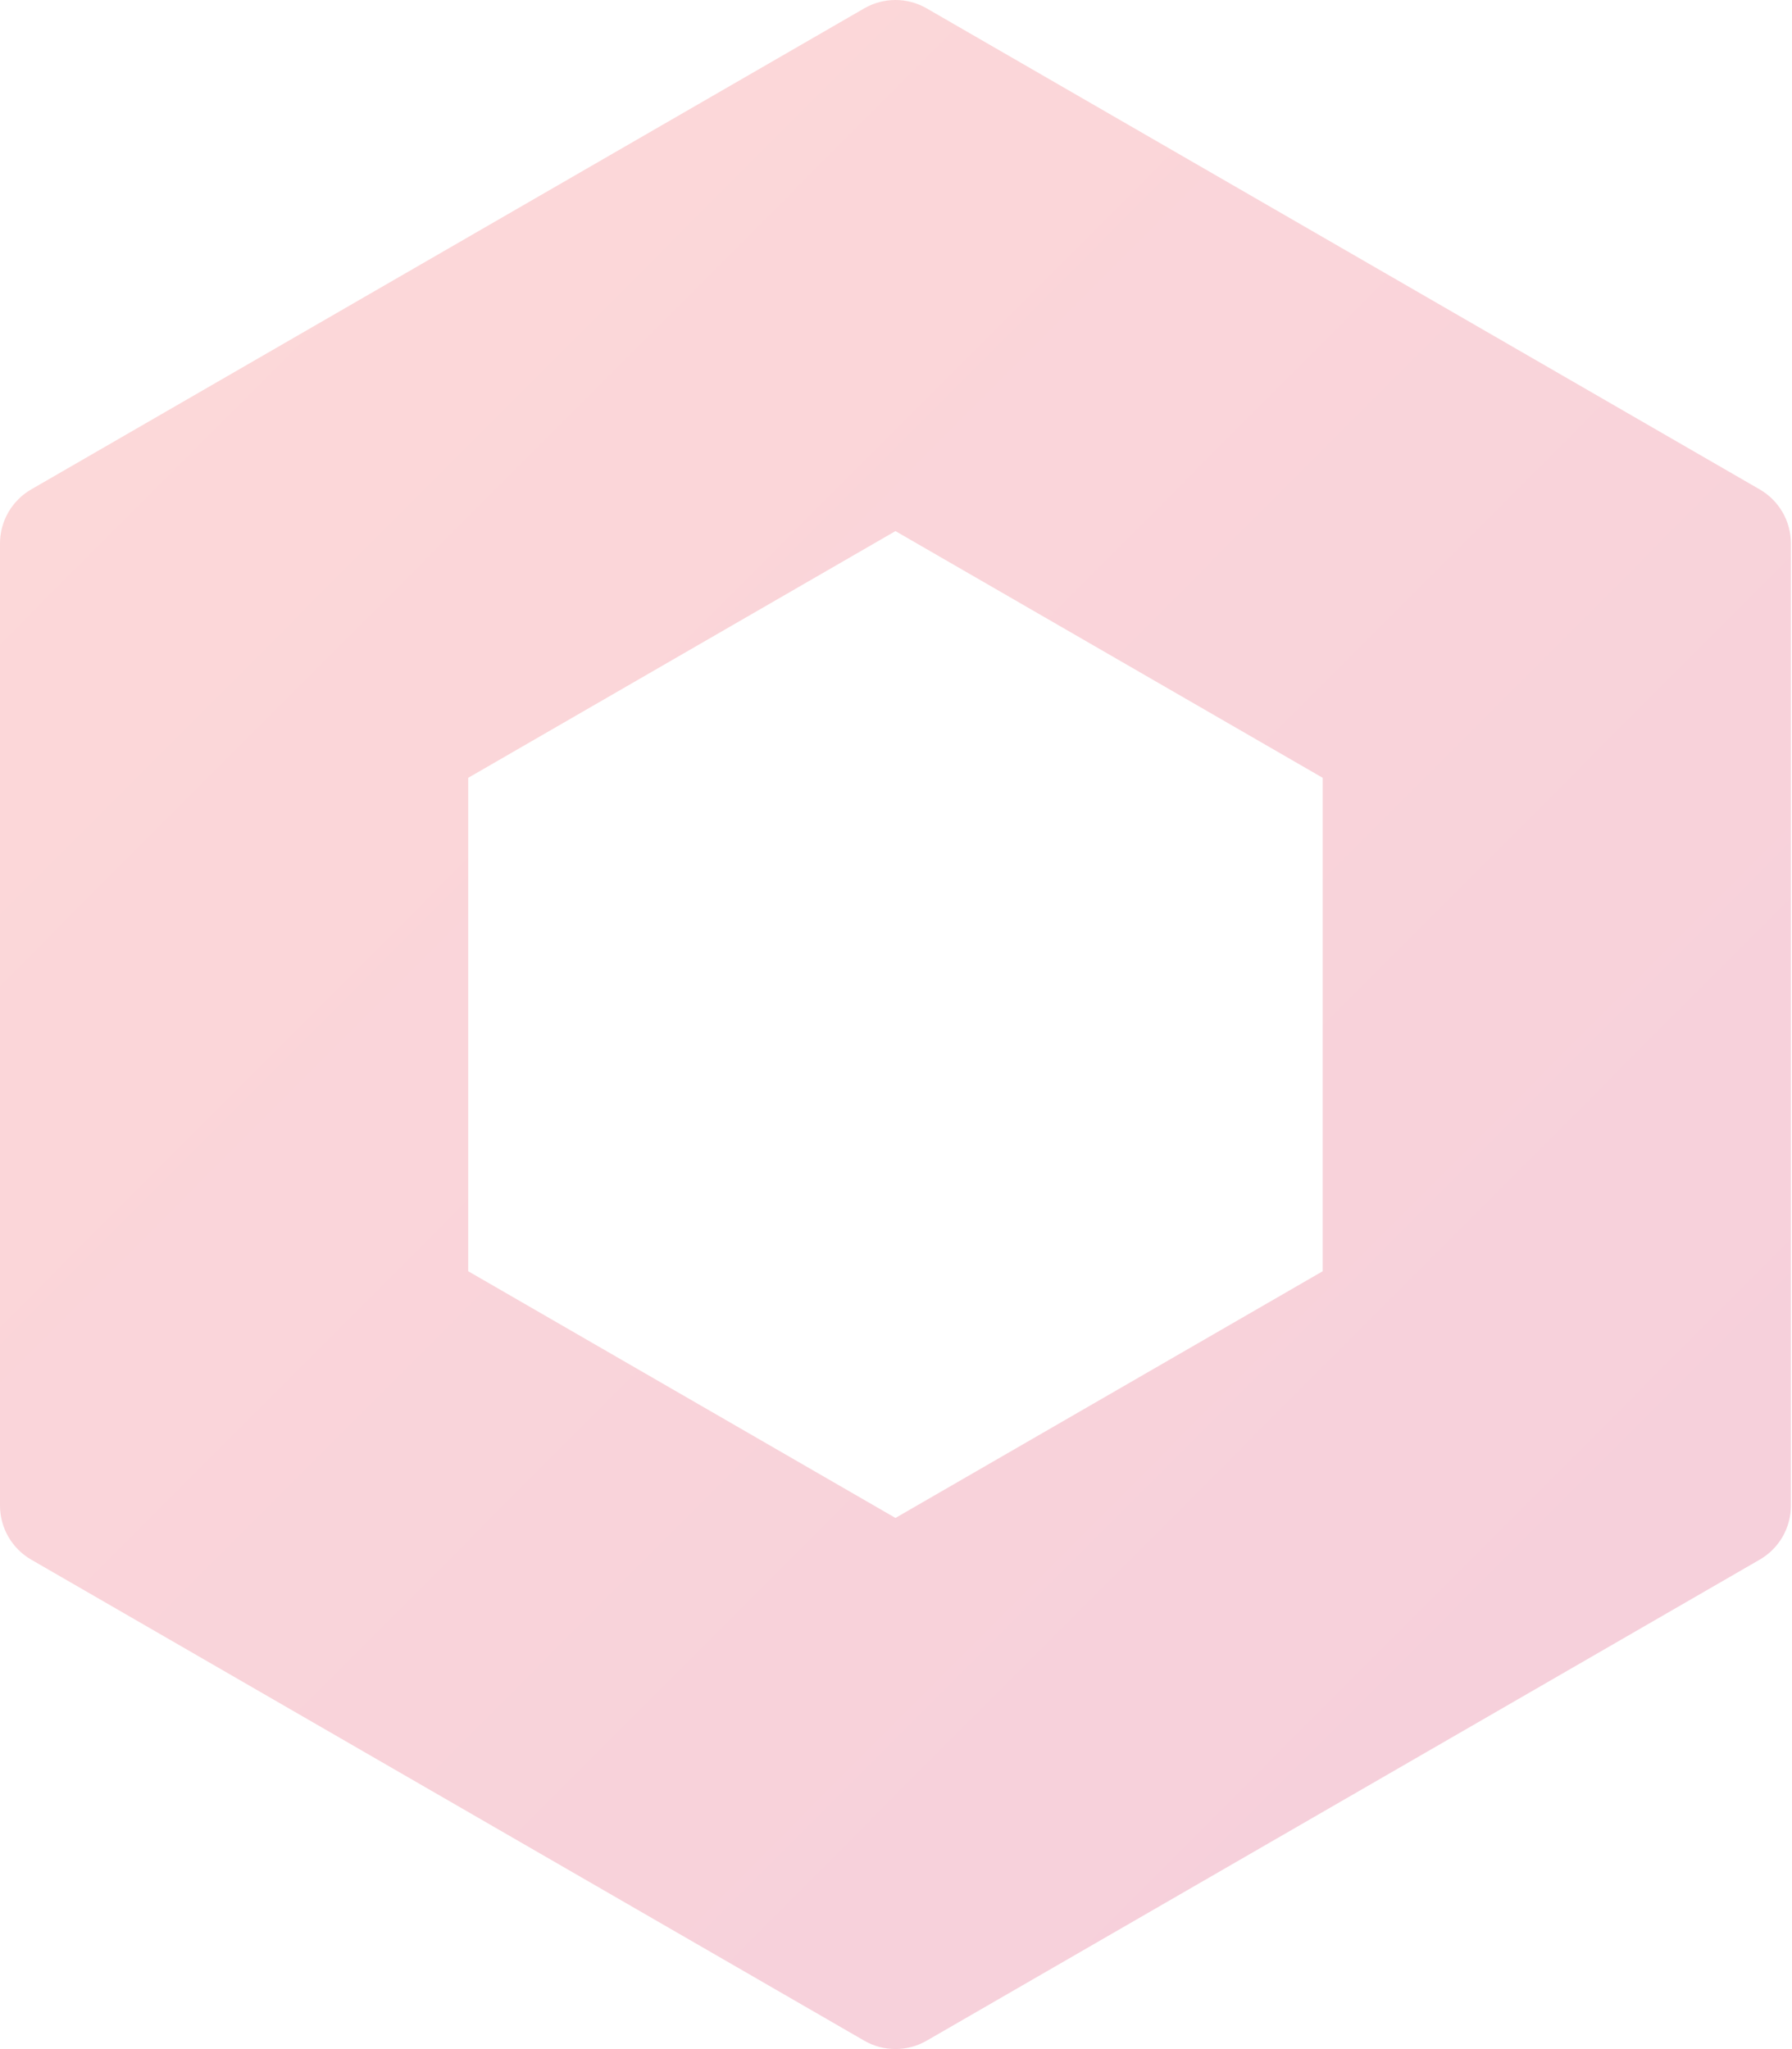 <?xml version="1.0" encoding="UTF-8"?>
<svg width="1543px" height="1764px" viewBox="0 0 1543 1764" version="1.1" xmlns="http://www.w3.org/2000/svg" xmlns:xlink="http://www.w3.org/1999/xlink">
    <!-- Generator: Sketch 48.2 (47327) - http://www.bohemiancoding.com/sketch -->
    <title>BG-HexagonRed</title>
    <desc>Created with Sketch.</desc>
    <defs>
        <linearGradient x1="7.879%" y1="6.427%" x2="104.079%" y2="114.963%" id="linearGradient-1">
            <stop stop-color="#F53F3F" offset="0%"></stop>
            <stop stop-color="#C7054F" offset="100%"></stop>
        </linearGradient>
    </defs>
    <style>
        path {
        opacity: 0.2;
    </style>
    <g id="Symbols" stroke="none" stroke-width="1" fill="none" fill-rule="evenodd">
        <g id="BG-HexagonRed" fill="url(#linearGradient-1)" fill-rule="nonzero">
            <path d="M403.162,669.608 L403.162,1094.392 L771.036,1306.785 L1138.91,1094.392 L1138.91,669.608 L771.036,457.215 L403.162,669.608 Z M797.914,7.202 L1515.195,421.324 C1531.827,430.927 1542.072,448.673 1542.072,467.877 L1542.072,1296.123 C1542.072,1315.327 1531.827,1333.073 1515.195,1342.676 L797.914,1756.798 C781.282,1766.401 760.791,1766.401 744.159,1756.798 L26.877,1342.676 C10.246,1333.073 5.72927553e-13,1315.327 5.72927553e-13,1296.123 L0,467.877 C0,448.673 10.246,430.927 26.877,421.324 L744.159,7.202 C760.791,-2.401 781.282,-2.401 797.914,7.202 Z"></path>
        </g>
    </g>
</svg>